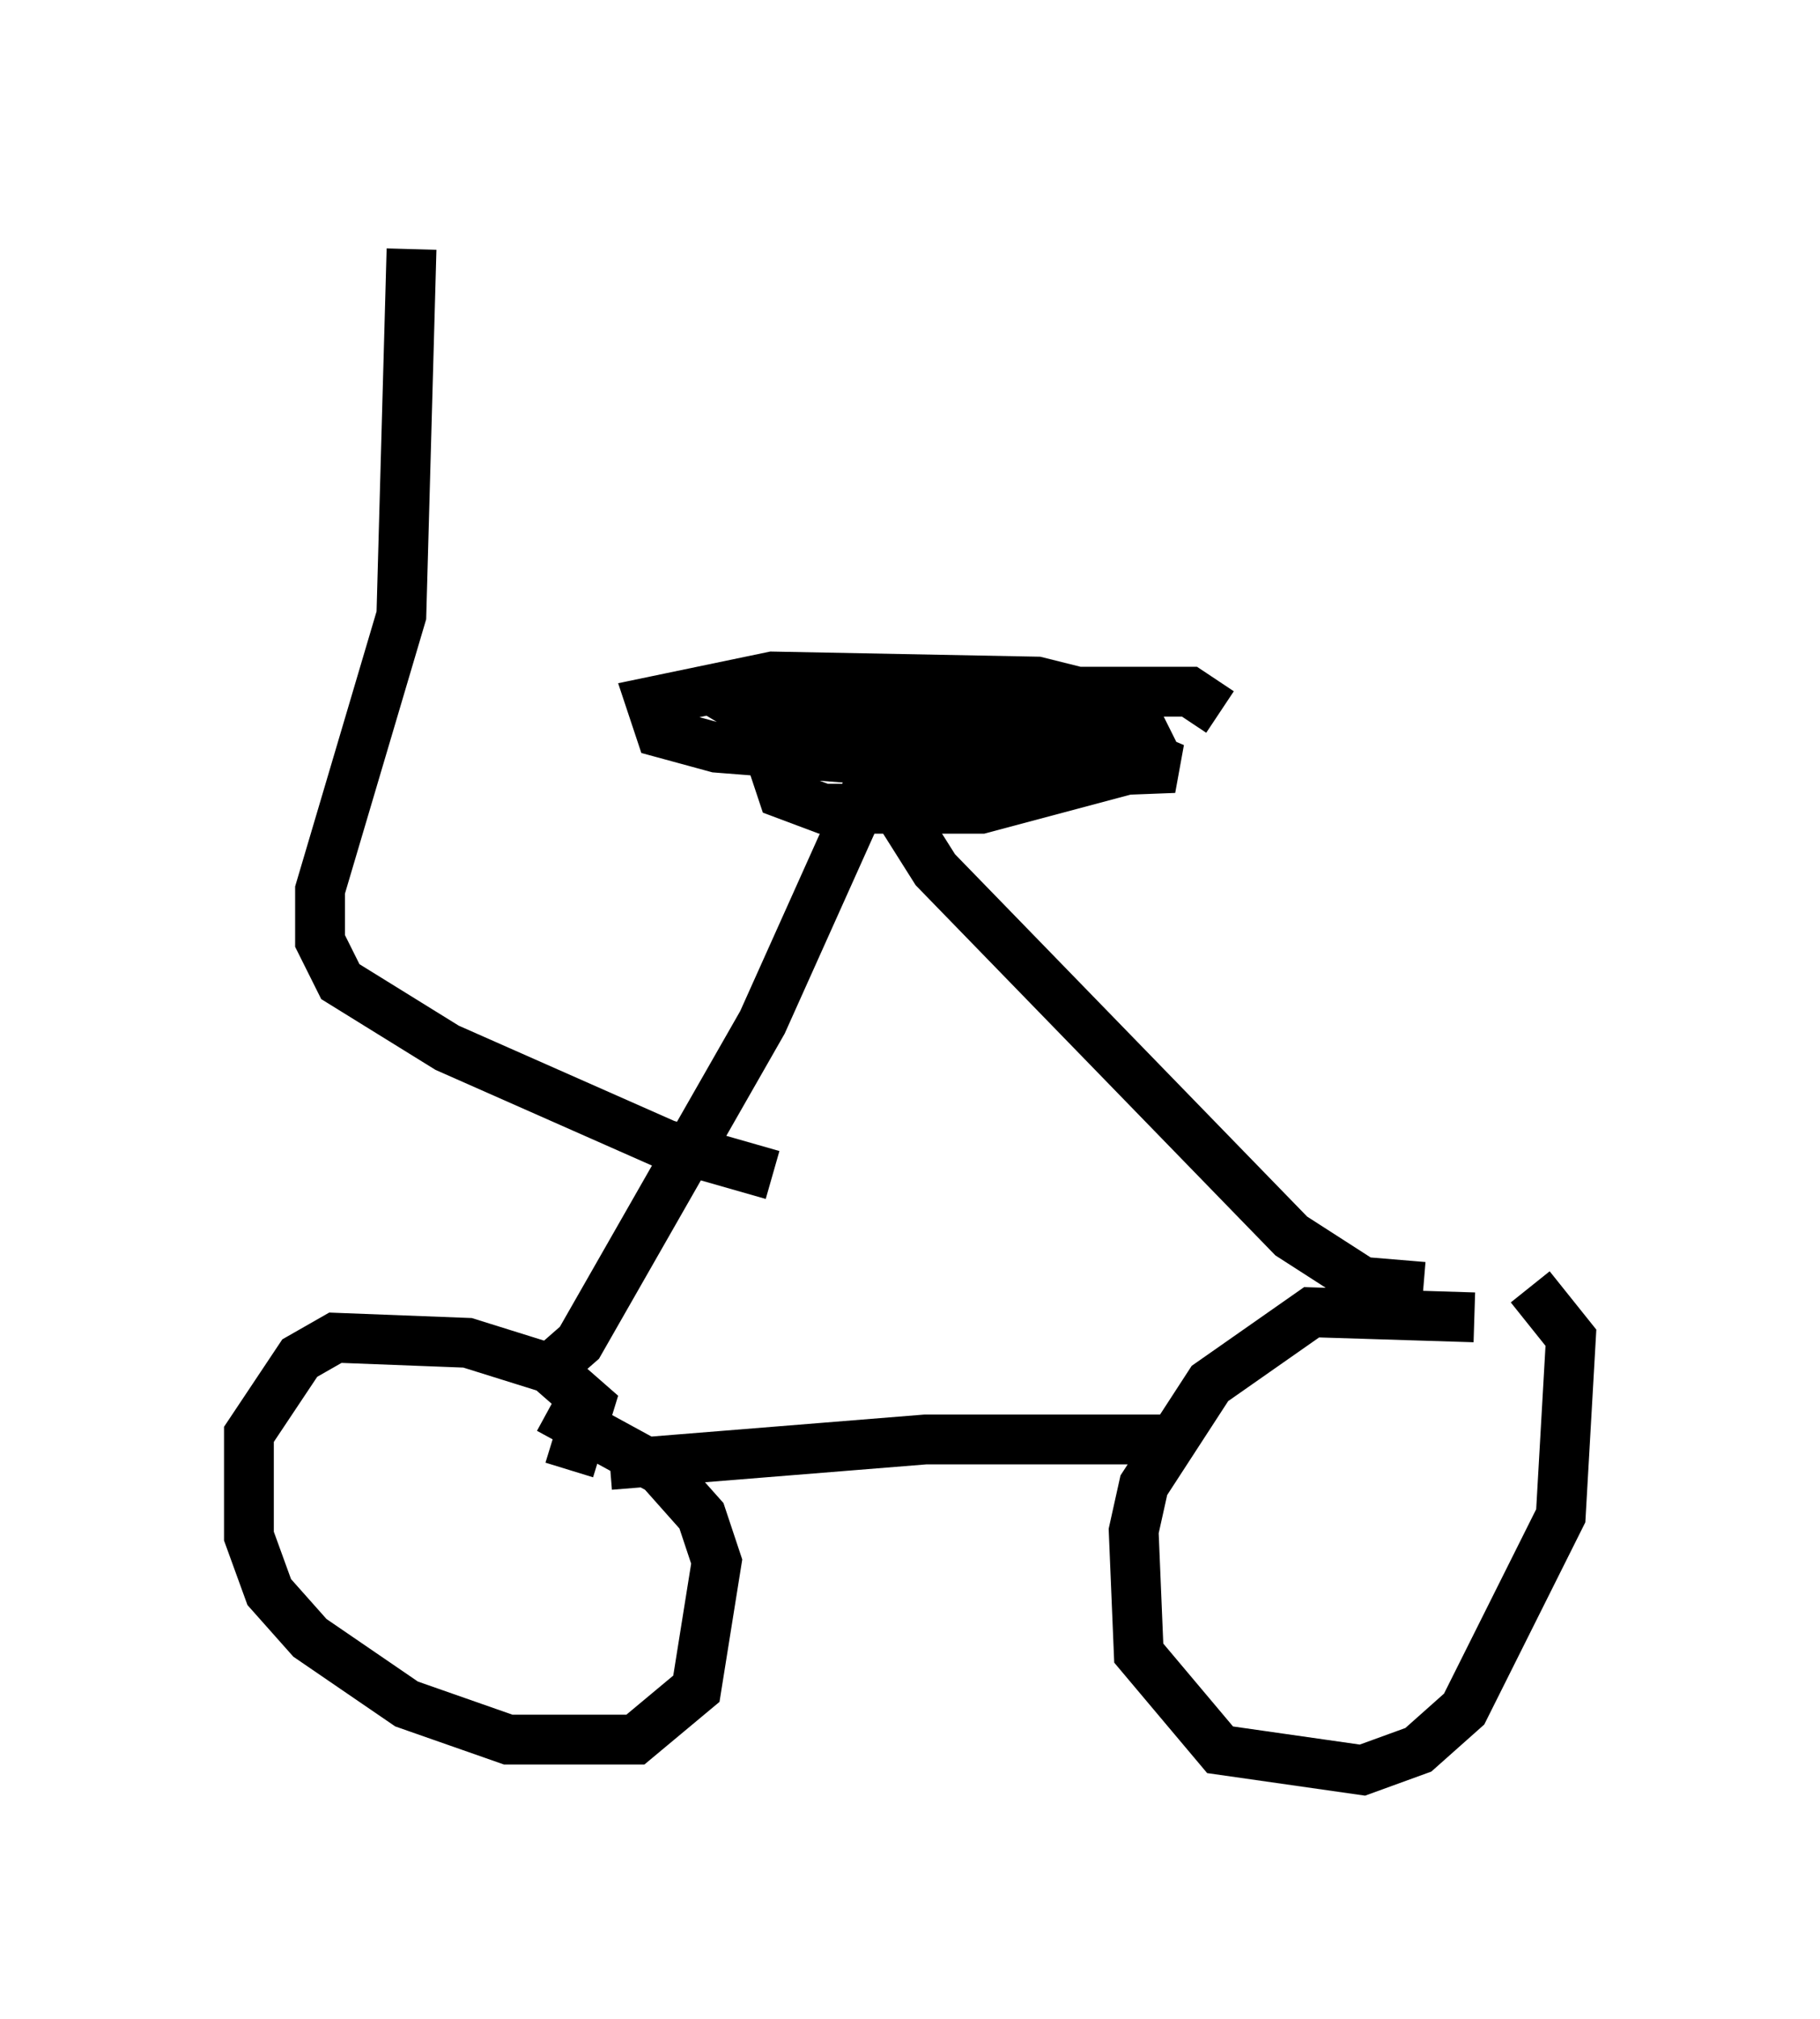 <?xml version="1.0" encoding="utf-8" ?>
<svg baseProfile="full" height="40.523" version="1.1" width="36.542" xmlns="http://www.w3.org/2000/svg" xmlns:ev="http://www.w3.org/2001/xml-events" xmlns:xlink="http://www.w3.org/1999/xlink"><defs /><rect fill="white" height="40.523" width="36.542" x="0" y="0" /><path d="M29.5, 27.254 m0.102, -0.817 l-3.267, -0.102 -2.042, 1.429 l-1.327, 2.042 -0.204, 0.919 l0.102, 2.45 1.633, 1.94 l2.858, 0.408 1.123, -0.408 l0.919, -0.817 1.94, -3.879 l0.204, -3.573 -0.817, -1.021 m-19.294, 3.675 l0.408, -1.327 -0.817, -0.715 l-1.633, -0.51 -2.654, -0.102 l-0.715, 0.408 -1.021, 1.531 l0.0, 2.042 0.408, 1.123 l0.817, 0.919 1.94, 1.327 l2.042, 0.715 2.552, 0.0 l1.225, -1.021 0.408, -2.552 l-0.306, -0.919 -0.817, -0.919 l-2.246, -1.225 m12.352, 0.613 l-4.798, 0.0 -6.329, 0.51 m16.334, -3.573 l-1.225, -0.102 -1.429, -0.919 l-7.146, -7.35 -1.225, -1.94 l-2.246, 5.002 -3.675, 6.431 l-0.817, 0.715 m13.679, -13.373 l-0.613, -0.408 -3.063, 0.0 l-4.9, 0.817 -0.408, 0.613 l0.204, 0.613 0.817, 0.306 l3.165, 0.0 3.063, -0.817 l0.306, -0.51 -0.306, -0.613 l-0.715, -0.306 -1.225, -0.306 l-5.308, -0.102 -2.45, 0.51 l0.204, 0.613 1.123, 0.306 l6.533, 0.51 2.654, -0.102 l-1.94, -0.817 -6.431, -0.204 l0.51, 0.306 4.492, 0.0 l0.51, -0.306 m-5.206, 9.188 l-2.144, -0.613 -4.39, -1.94 l-2.144, -1.327 -0.408, -0.817 l0.0, -1.021 1.633, -5.513 l0.204, -7.35 " fill="none" stroke="black" stroke-width="1" /></svg>